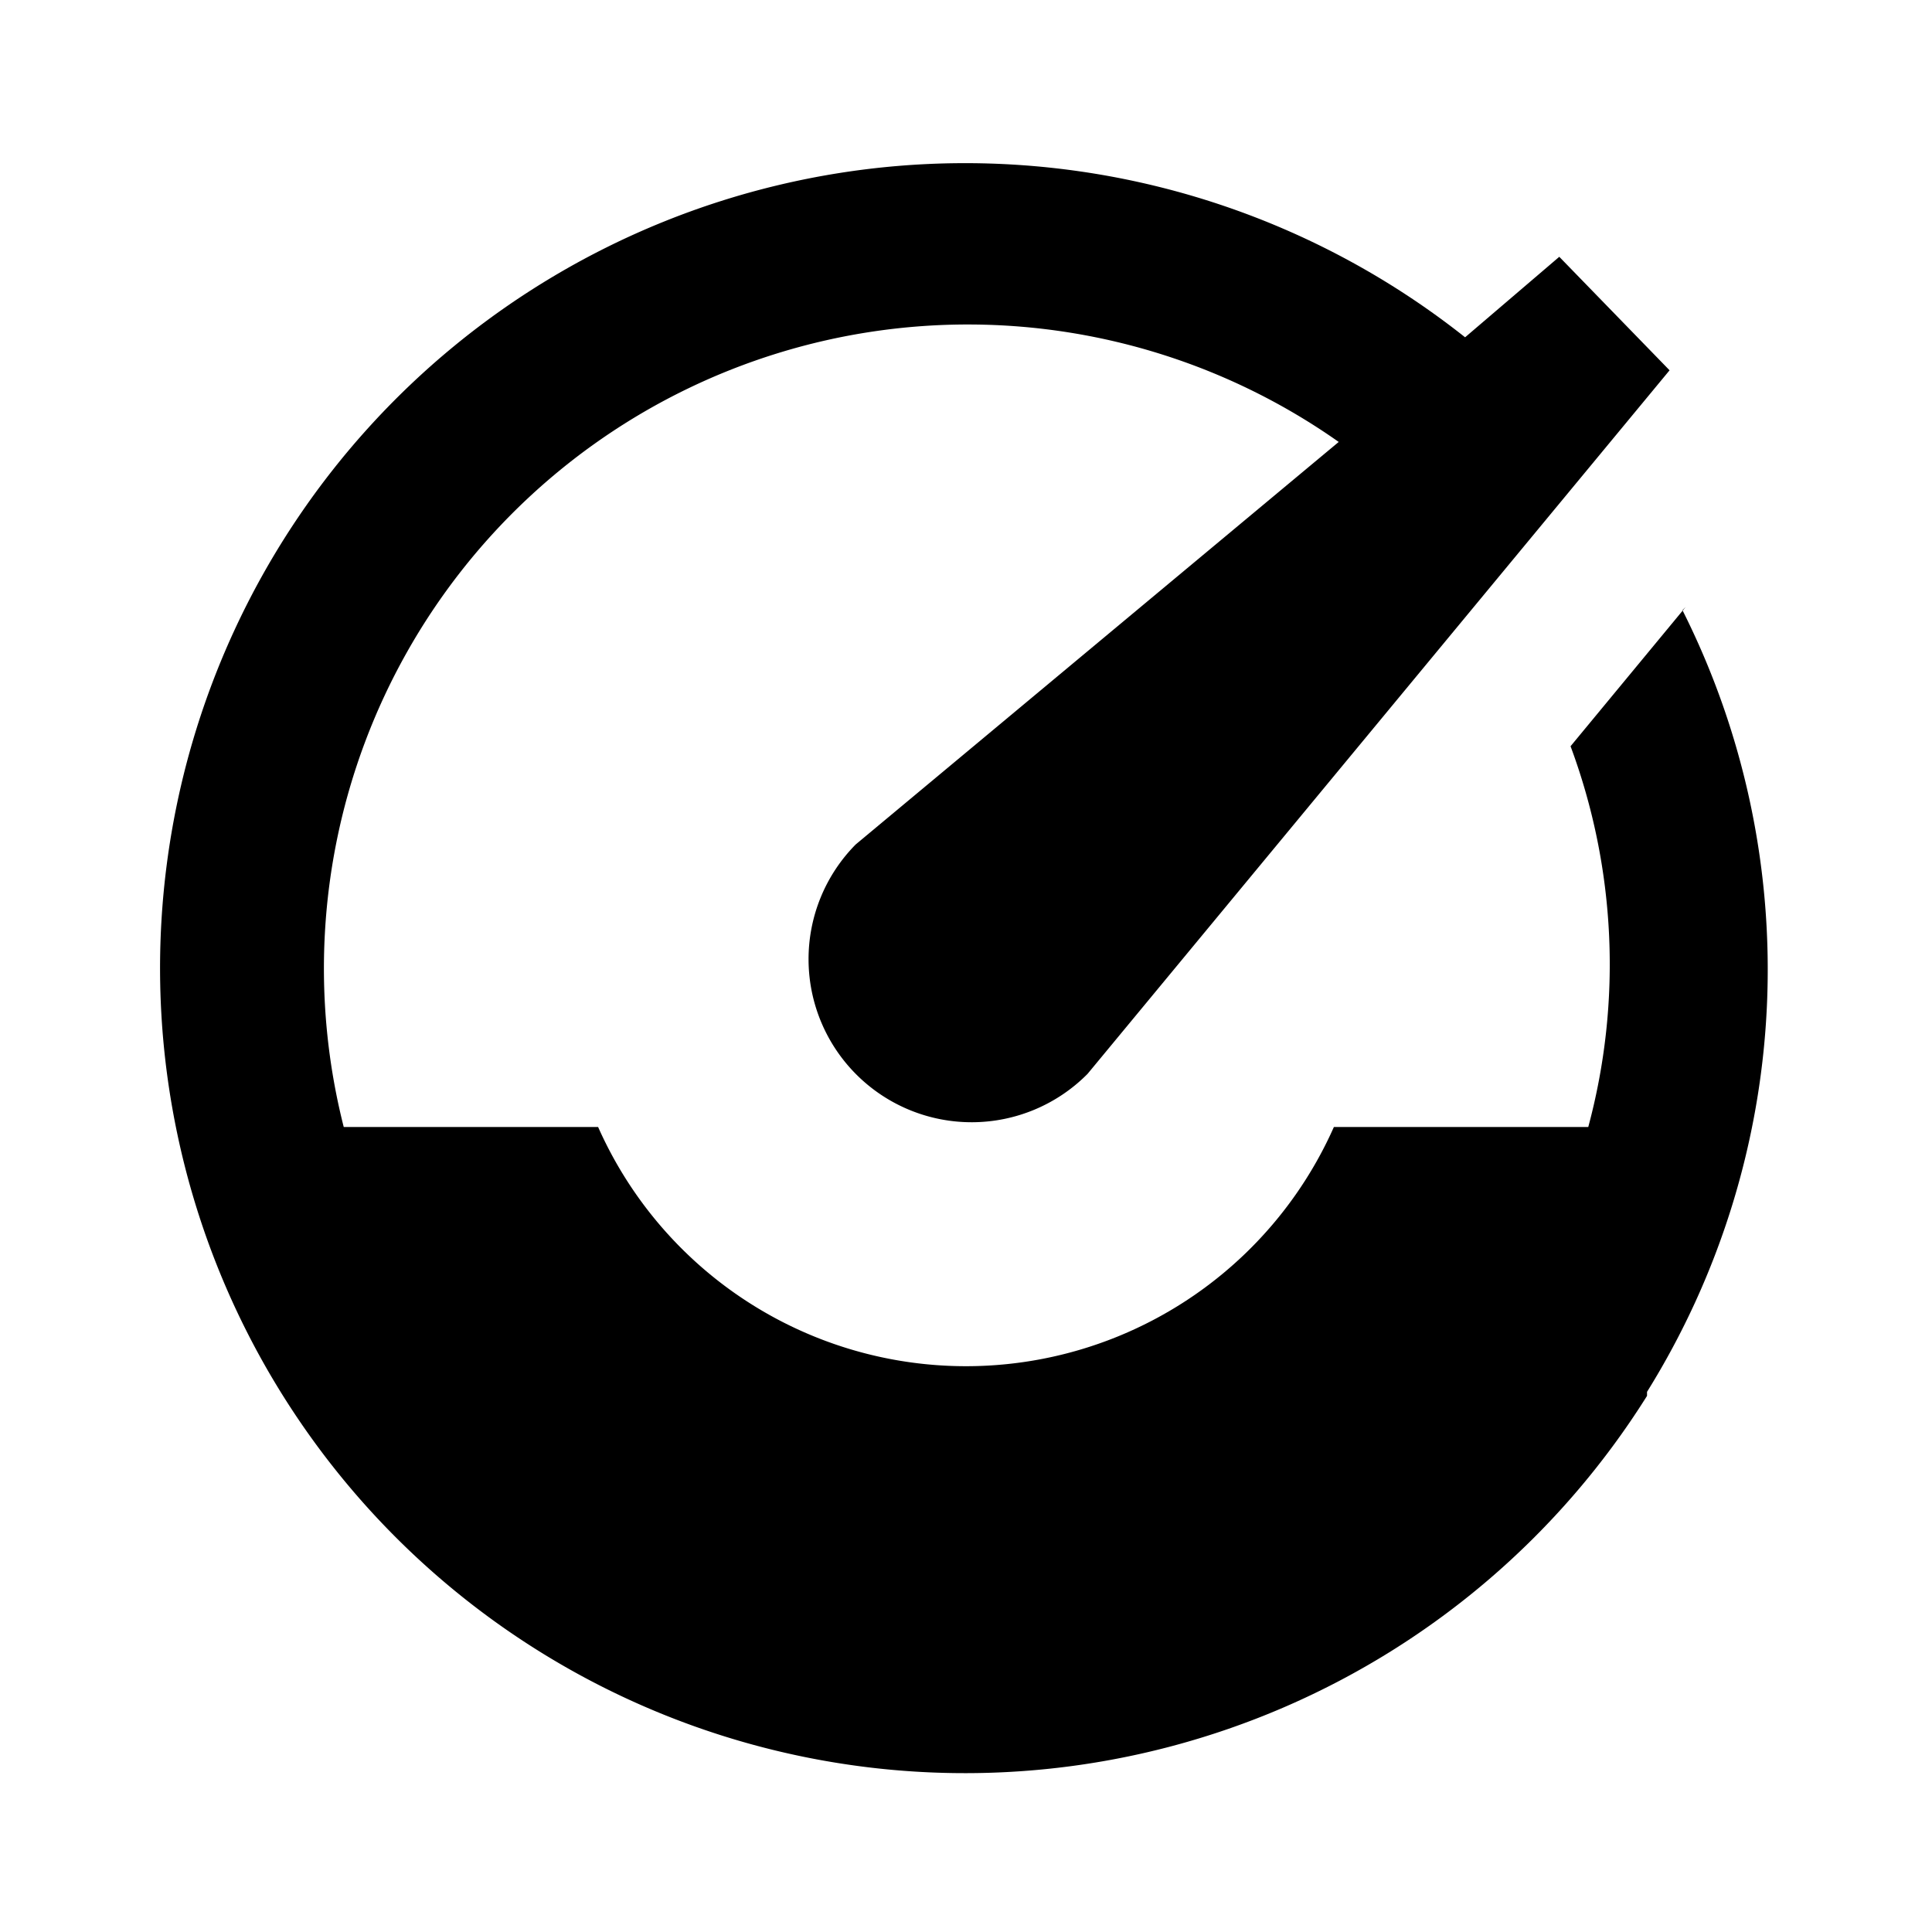 <svg  xmlns="http://www.w3.org/2000/svg" viewBox="0 0 24 24"><path d="M20.94,7.54,19.51,9.27A7.78,7.78,0,0,1,19.73,14H16.57a5,5,0,0,1-9.14,0H4.27A8,8,0,0,1,16.63,5.49l-6,5a2,2,0,1,0,2.88,2.85l7.23-8.74L19.37,3.19l-1.17,1a10,10,0,1,0,2.26,13.15l0,0v-.05a9.93,9.93,0,0,0,.44-9.71Z"/></svg>
